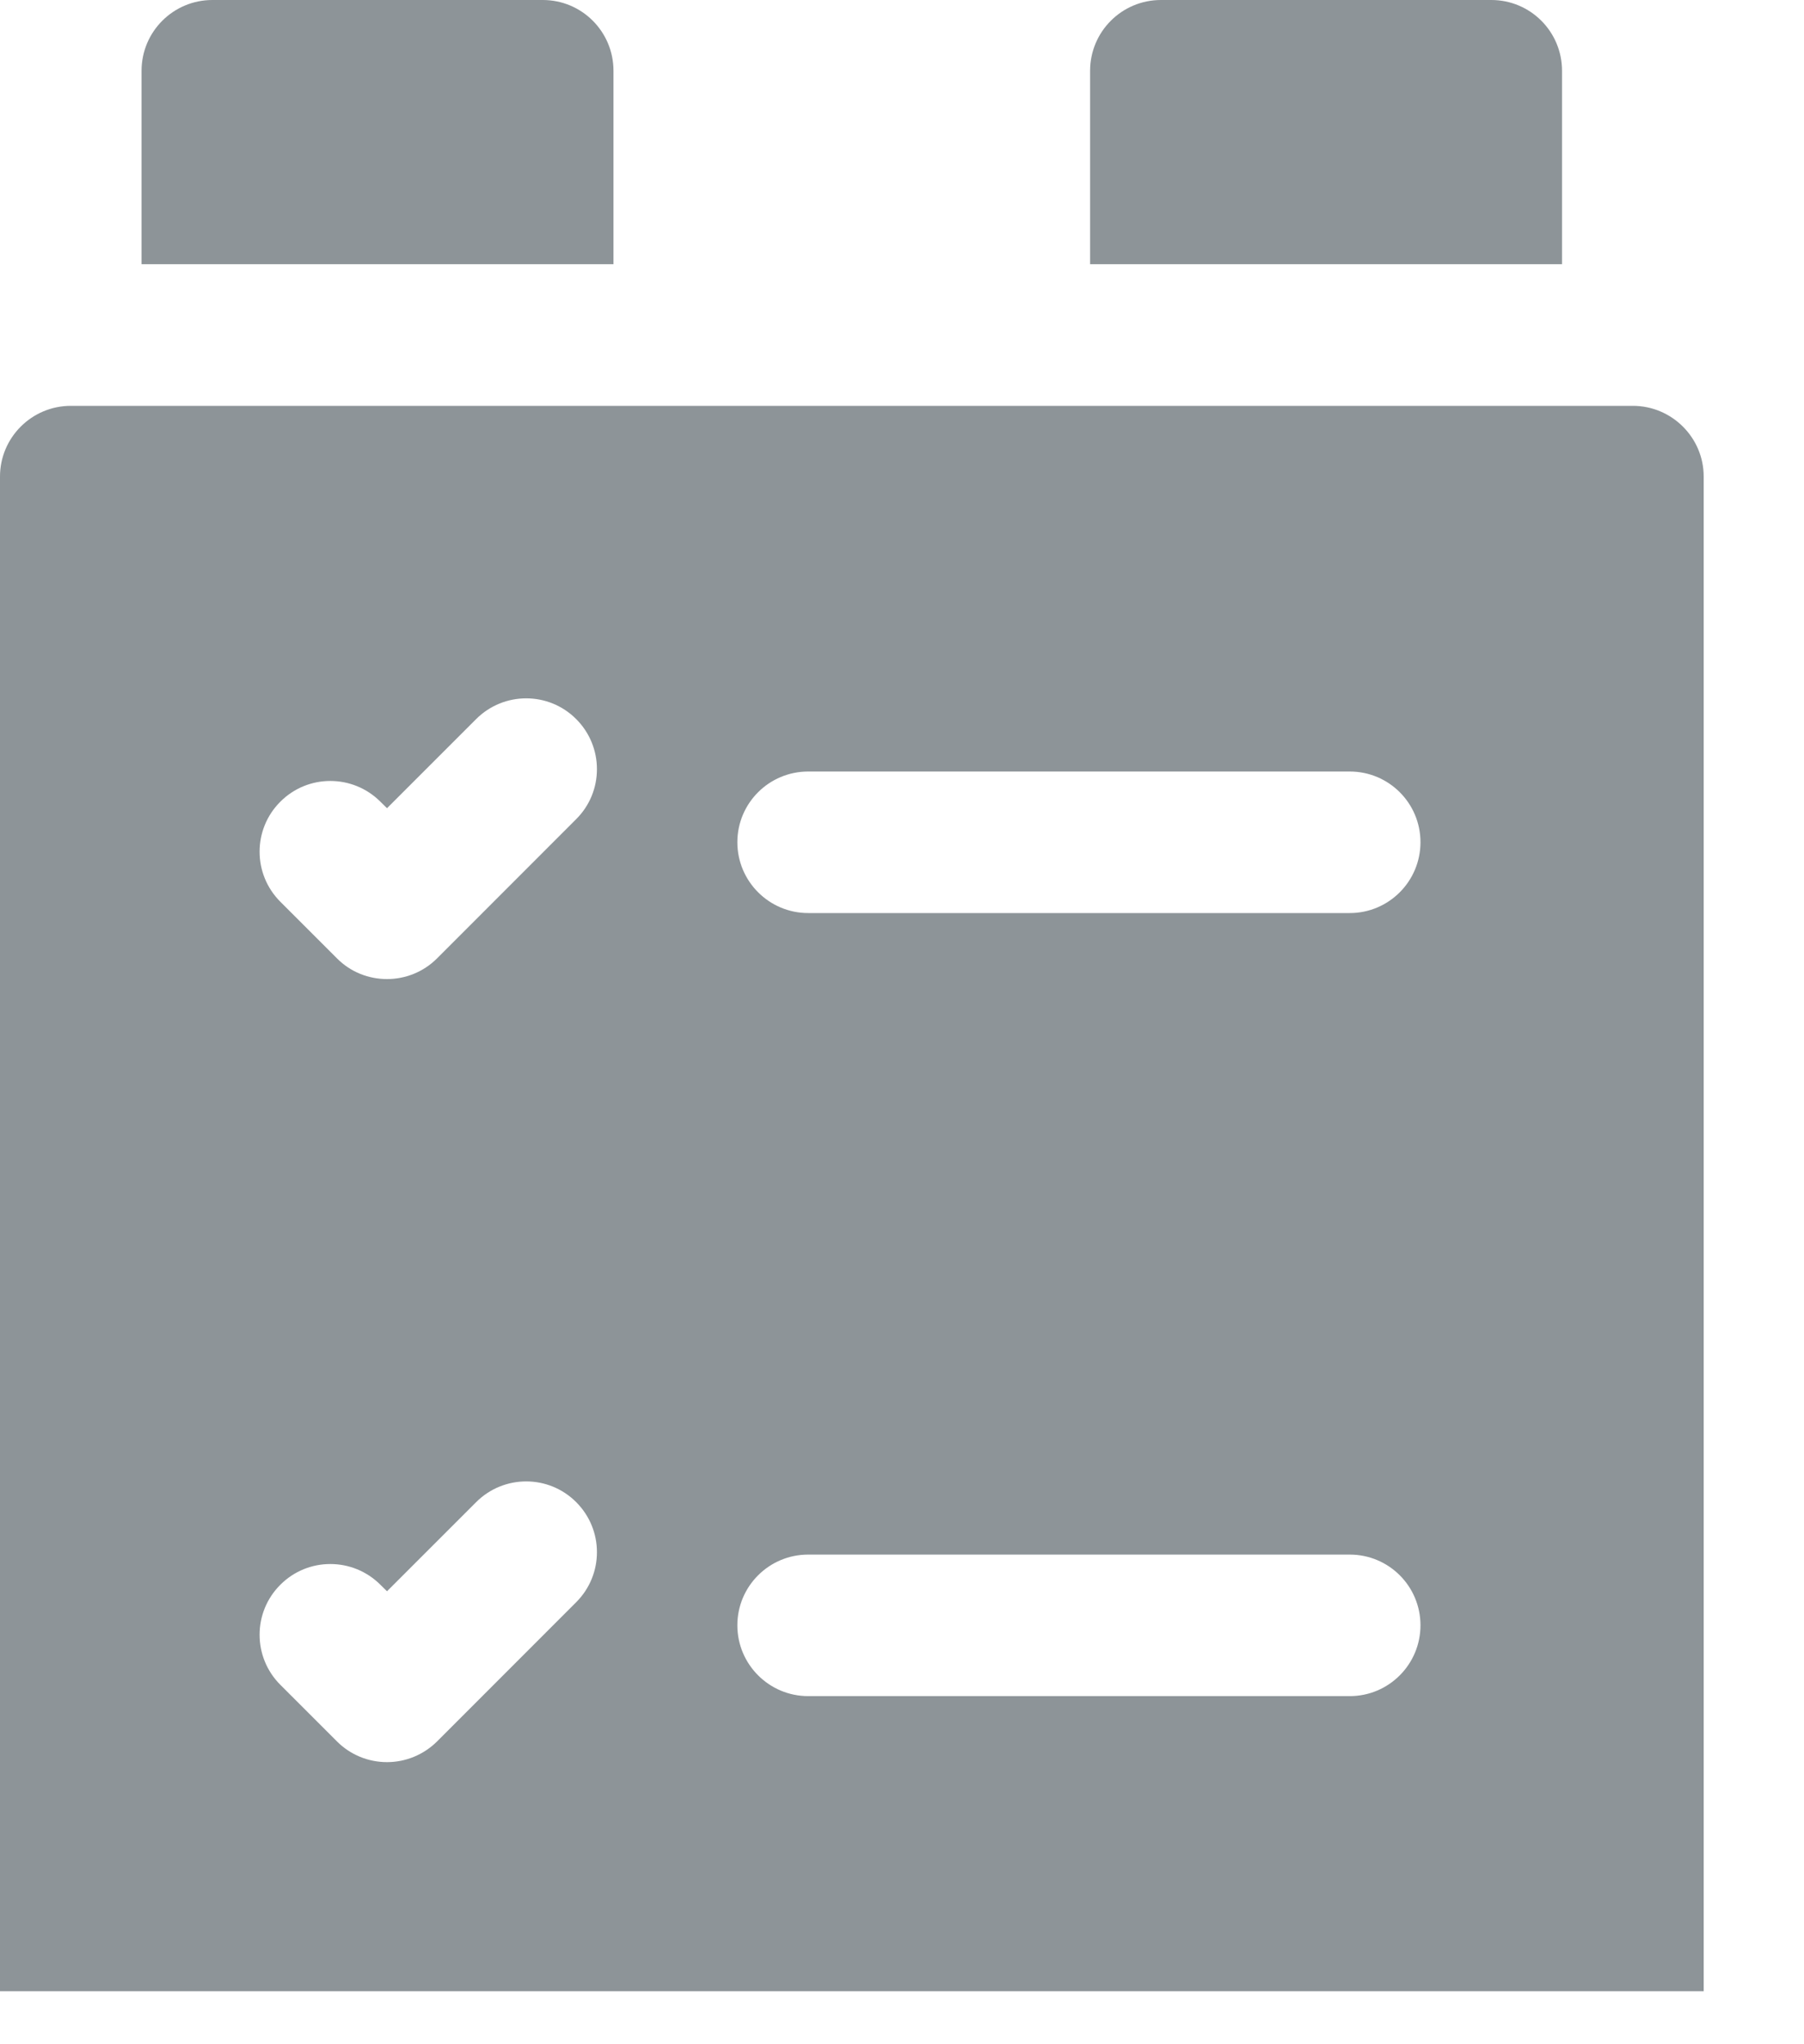 <?xml version="1.0" encoding="UTF-8"?>
<svg width="15px" height="17px" viewBox="0 0 15 17" version="1.1" xmlns="http://www.w3.org/2000/svg" xmlns:xlink="http://www.w3.org/1999/xlink">
    <!-- Generator: Sketch 53.1 (72631) - https://sketchapp.com -->
    <title>planning</title>
    <desc>Created with Sketch.</desc>
    <g id="Page-1" stroke="none" stroke-width="1" fill="none" fill-rule="evenodd">
        <g id="category" transform="translate(-43, -457)" fill="#8D9498" fill-rule="nonzero">
            <g id="Header">
                <g id="planning" transform="translate(43, 457)">
                    <path d="M13.577,3.375 L0.589,3.375 C0.264,3.375 0,3.639 0,3.963 L0,16.559 L14.166,16.559 L14.166,3.963 C14.166,3.639 13.901,3.375 13.577,3.375 Z M4.791,13.324 L3.634,14.482 C3.523,14.592 3.374,14.654 3.218,14.654 C3.061,14.654 2.912,14.592 2.802,14.482 L2.331,14.011 C2.101,13.781 2.101,13.408 2.331,13.179 C2.56,12.949 2.933,12.949 3.163,13.179 L3.218,13.233 L3.959,12.492 C4.189,12.262 4.562,12.262 4.791,12.492 C5.021,12.722 5.021,13.094 4.791,13.324 Z M4.791,6.812 L3.634,7.97 C3.519,8.085 3.368,8.142 3.218,8.142 C3.067,8.142 2.916,8.085 2.802,7.97 L2.331,7.499 C2.101,7.269 2.101,6.896 2.331,6.667 C2.56,6.437 2.933,6.437 3.163,6.667 L3.218,6.721 L3.959,5.98 C4.189,5.75 4.562,5.75 4.791,5.98 C5.021,6.21 5.021,6.583 4.791,6.812 Z M11.223,14.105 L6.72,14.105 C6.395,14.105 6.131,13.841 6.131,13.516 C6.131,13.191 6.395,12.928 6.72,12.928 L11.223,12.928 C11.548,12.928 11.811,13.191 11.811,13.516 C11.811,13.841 11.548,14.105 11.223,14.105 Z M11.223,7.593 L6.72,7.593 C6.395,7.593 6.131,7.329 6.131,7.004 C6.131,6.679 6.395,6.416 6.72,6.416 L11.223,6.416 C11.548,6.416 11.811,6.679 11.811,7.004 C11.811,7.329 11.548,7.593 11.223,7.593 Z" id="Shape"></path>
                    <path d="M5.101,0.589 C5.101,0.263 4.838,0 4.513,0 L1.766,0 C1.441,0 1.177,0.263 1.177,0.589 L1.177,2.197 L5.101,2.197 L5.101,0.589 Z" id="Path"></path>
                    <path d="M12.988,0.589 C12.988,0.263 12.725,0 12.4,0 L9.653,0 C9.328,0 9.064,0.263 9.064,0.589 L9.064,2.197 L12.988,2.197 L12.988,0.589 Z" id="Path"></path>
                </g>
            </g>
        </g>
    </g>
</svg>